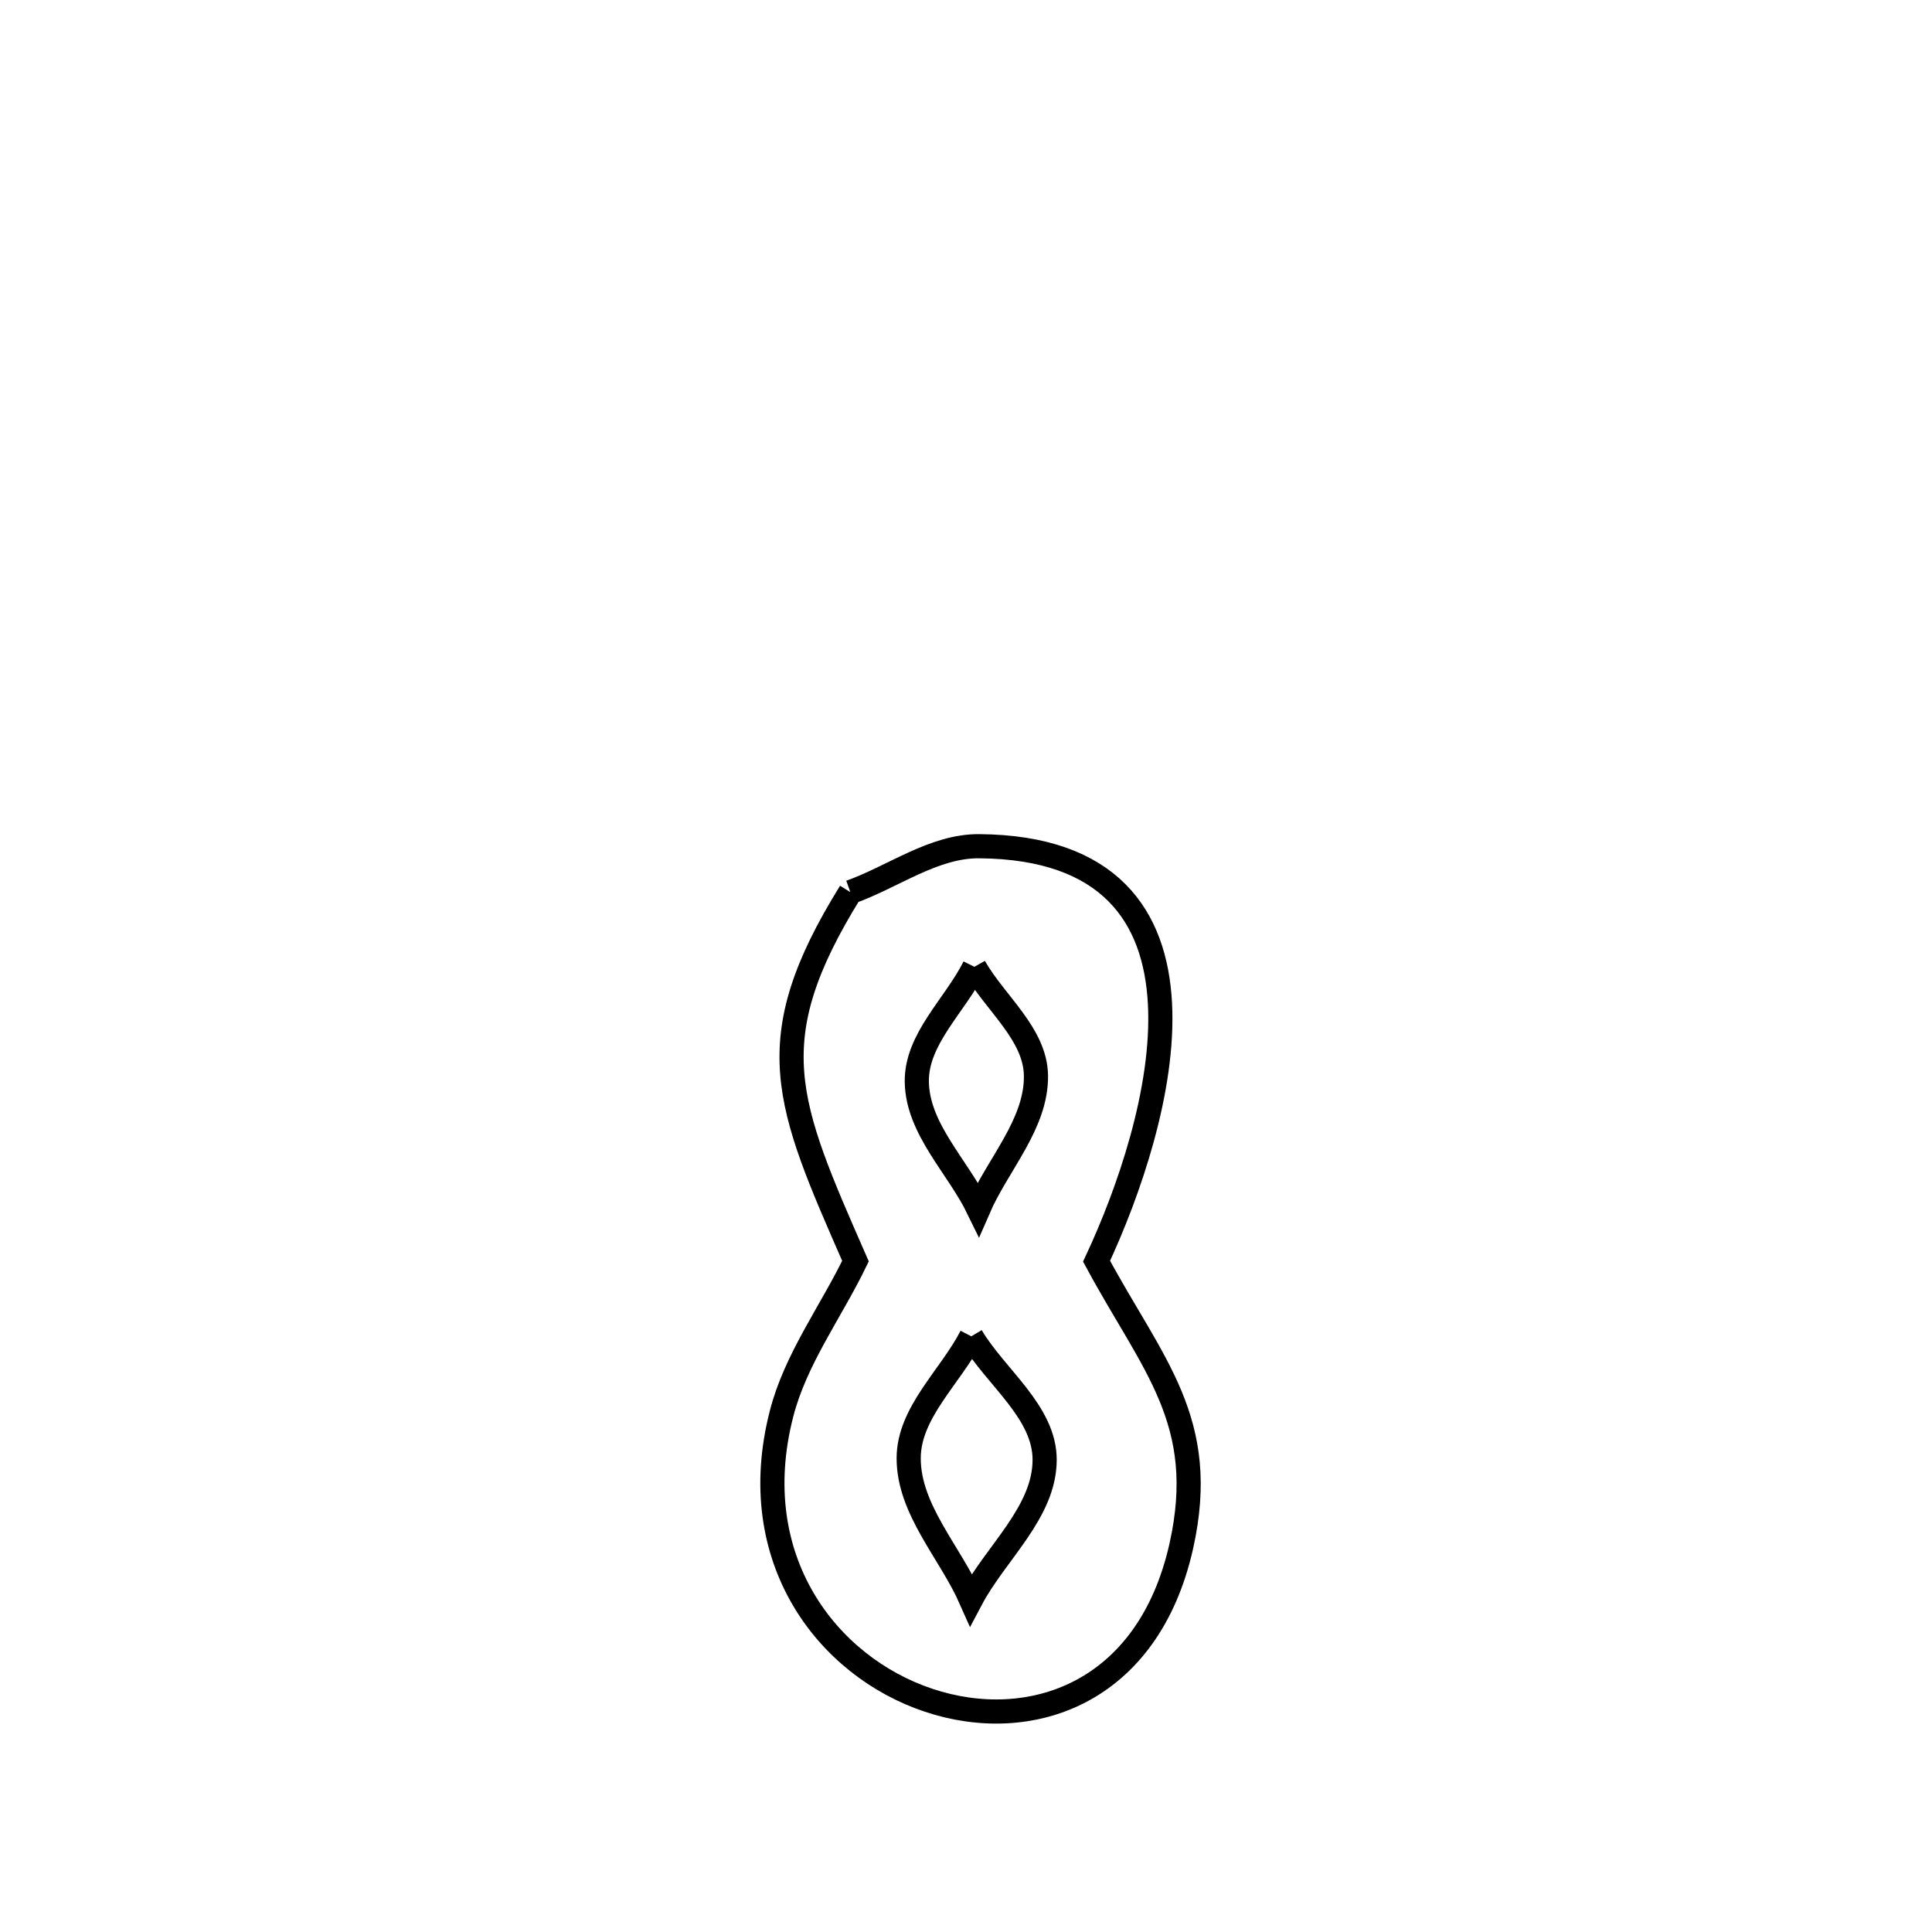 <svg xmlns="http://www.w3.org/2000/svg" viewBox="0.0 0.0 24.0 24.0" height="200px" width="200px"><path fill="none" stroke="black" stroke-width=".3" stroke-opacity="1.0"  filling="0" d="M10.563 11.082 L10.563 11.082 C11.097 10.892 11.597 10.508 12.163 10.512 C15.416 10.536 14.414 13.974 13.622 15.667 L13.622 15.667 C14.317 16.958 15.021 17.651 14.675 19.204 C14.263 21.048 12.79 21.541 11.535 21.121 C10.28 20.702 9.244 19.37 9.708 17.564 C9.882 16.883 10.321 16.299 10.627 15.666 L10.627 15.666 C9.763 13.694 9.416 12.934 10.563 11.082 L10.563 11.082"></path>
<path fill="none" stroke="black" stroke-width=".3" stroke-opacity="1.0"  filling="0" d="M12.104 12.01 L12.104 12.01 C11.866 12.487 11.38 12.907 11.389 13.44 C11.398 14.025 11.899 14.492 12.154 15.017 L12.154 15.017 C12.393 14.465 12.879 13.961 12.869 13.359 C12.861 12.843 12.359 12.46 12.104 12.01 L12.104 12.01"></path>
<path fill="none" stroke="black" stroke-width=".3" stroke-opacity="1.0"  filling="0" d="M12.066 16.6 L12.066 16.6 C11.807 17.104 11.289 17.546 11.288 18.114 C11.287 18.753 11.804 19.284 12.062 19.869 L12.062 19.869 C12.367 19.291 12.976 18.788 12.977 18.135 C12.978 17.54 12.37 17.111 12.066 16.6 L12.066 16.6"></path></svg>